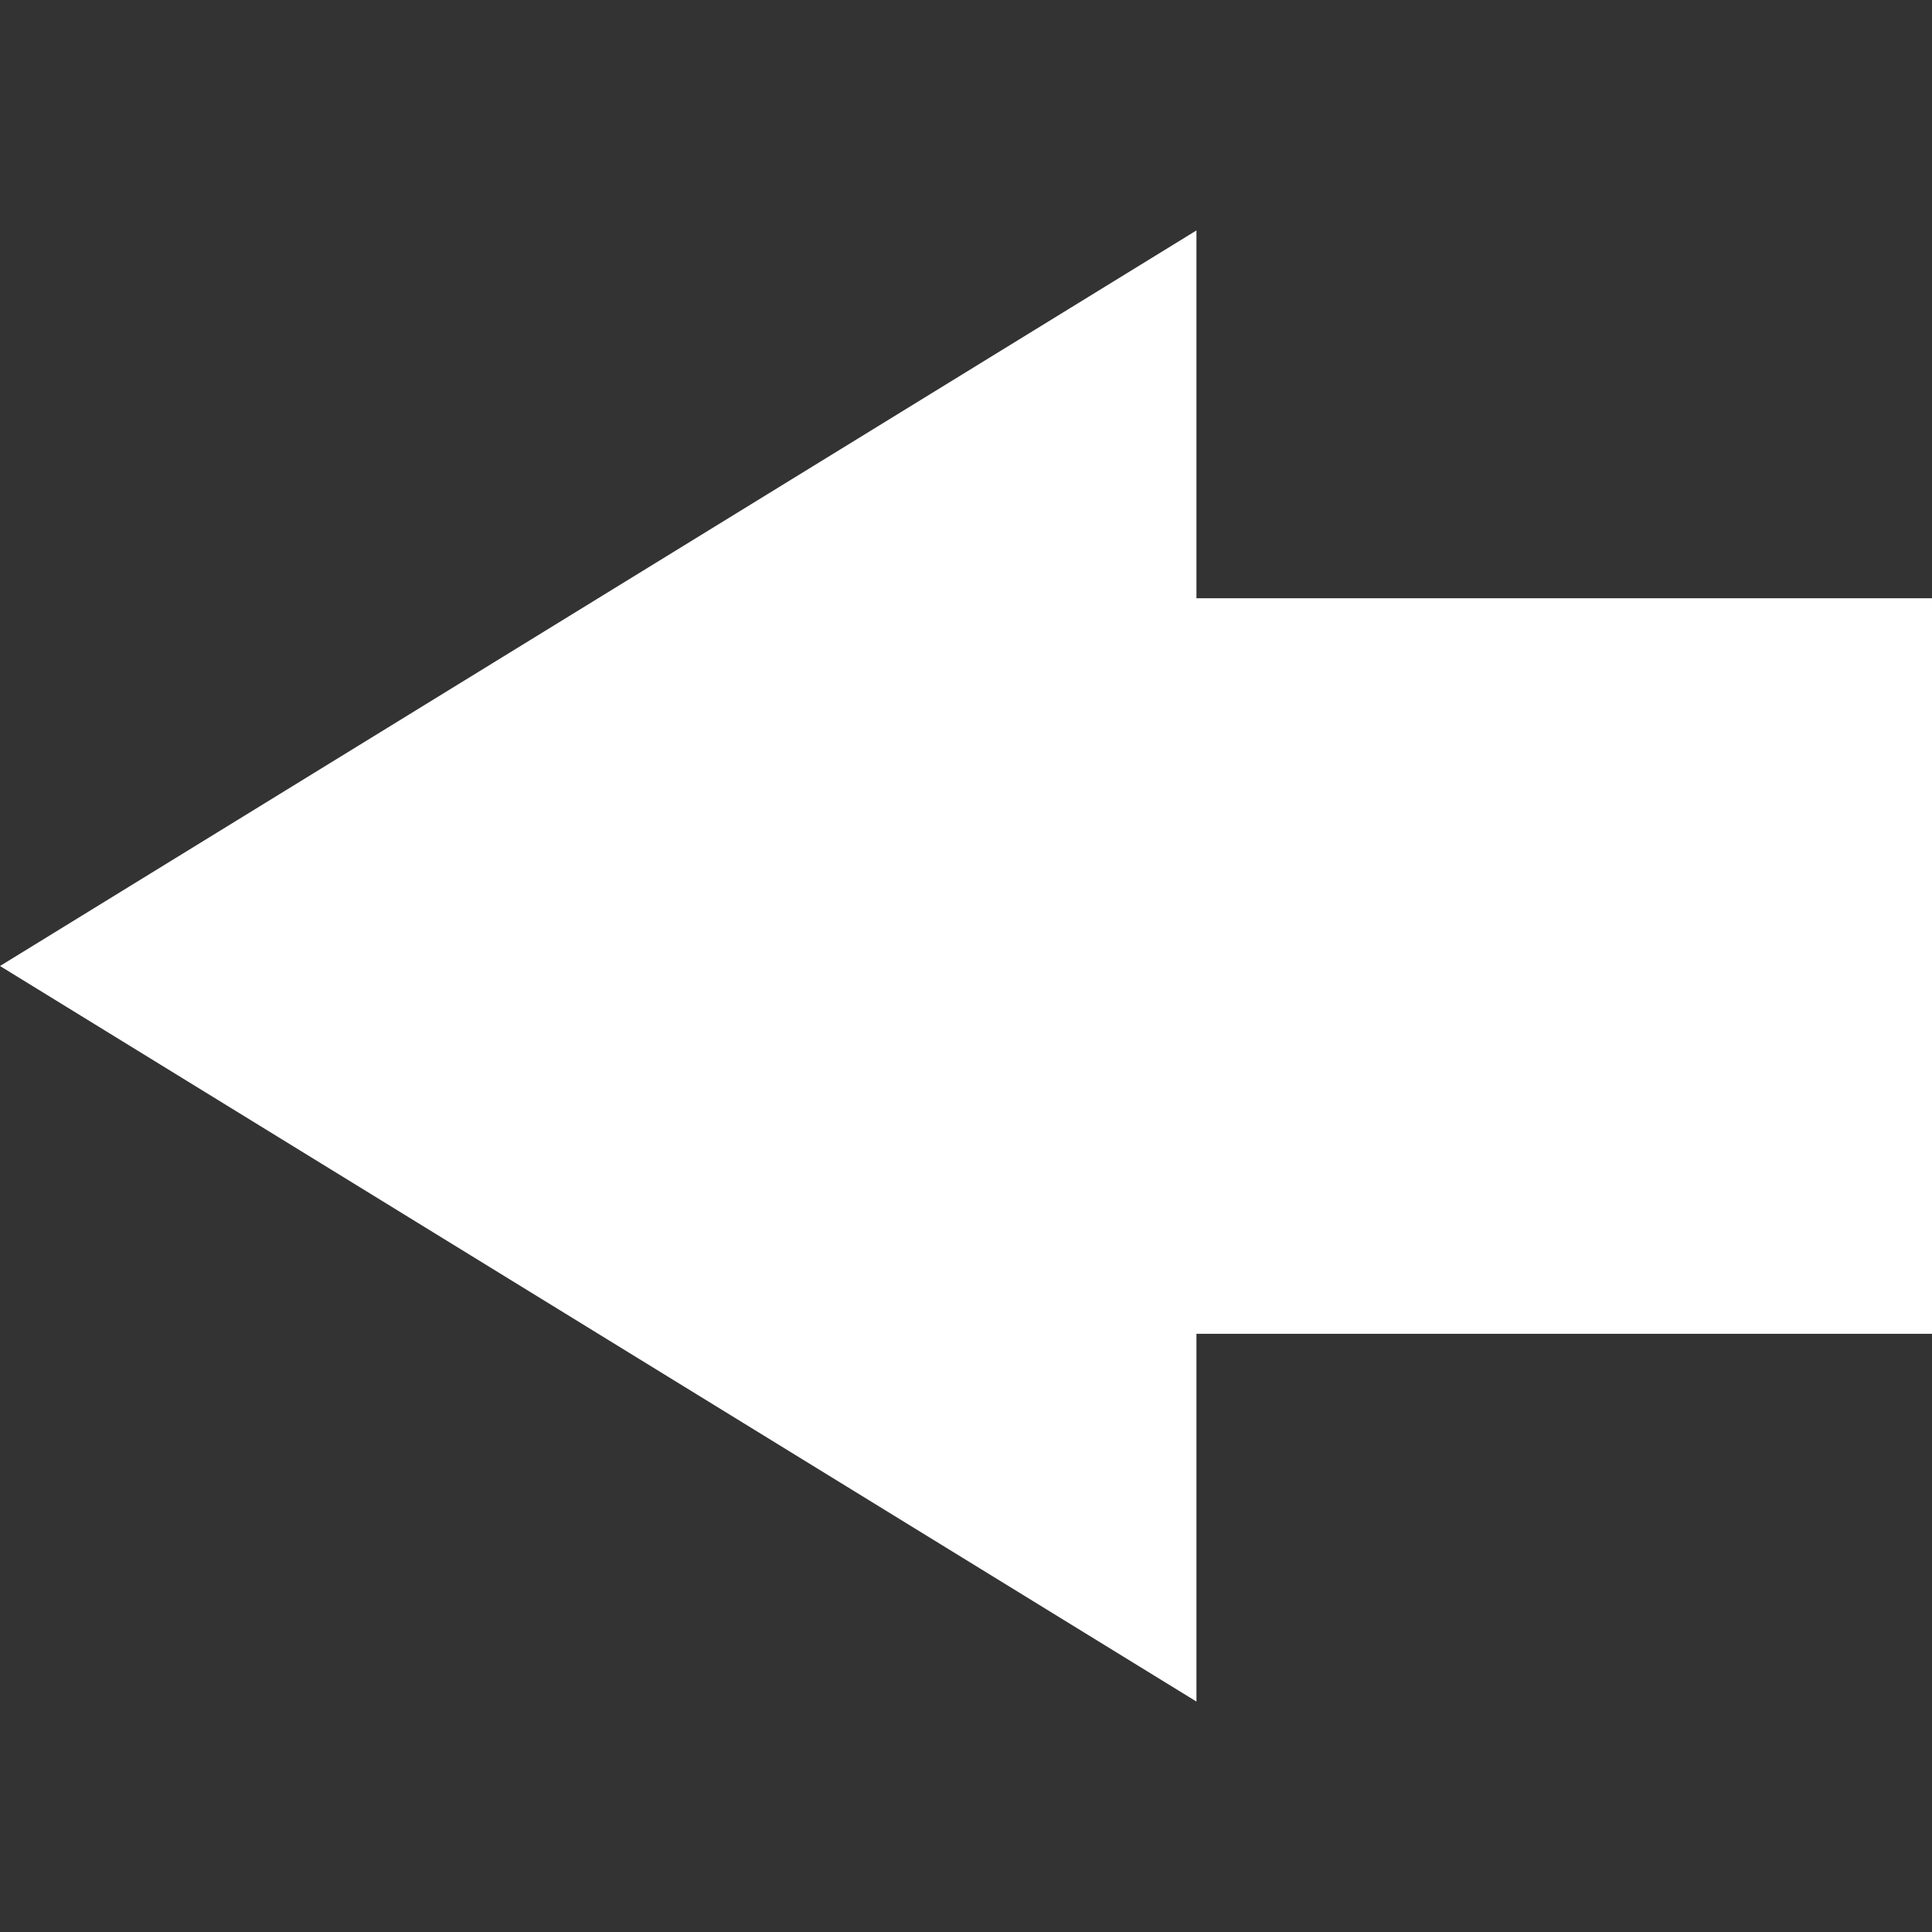 <?xml version="1.0" encoding="UTF-8" standalone="no"?>
<!-- Created with Inkscape (http://www.inkscape.org/) -->

<svg
   width="26.266mm"
   height="26.266mm"
   viewBox="0 0 26.266 26.266"
   version="1.1"
   id="svg5"
   sodipodi:docname="leftArrow.svg"
   inkscape:version="1.1.1 (3bf5ae0d25, 2021-09-20)"
   xmlns:inkscape="http://www.inkscape.org/namespaces/inkscape"
   xmlns:sodipodi="http://sodipodi.sourceforge.net/DTD/sodipodi-0.dtd"
   xmlns="http://www.w3.org/2000/svg"
   xmlns:svg="http://www.w3.org/2000/svg">
  <rect x="0" y="0" width="26.266" height="26.266" fill="#333333" stroke="none"/>
  <sodipodi:namedview
     id="namedview7"
     pagecolor="#ffffff"
     bordercolor="#111111"
     borderopacity="1"
     inkscape:pageshadow="0"
     inkscape:pageopacity="0"
     inkscape:pagecheckerboard="1"
     inkscape:document-units="mm"
     showgrid="false"
     inkscape:snap-page="false"
     inkscape:snap-grids="true"
     inkscape:snap-object-midpoints="true"
     inkscape:snap-midpoints="true"
     inkscape:zoom="2.9647587"
     inkscape:cx="49.076507"
     inkscape:cy="75.385562"
     inkscape:window-width="1920"
     inkscape:window-height="1017"
     inkscape:window-x="-8"
     inkscape:window-y="-8"
     inkscape:window-maximized="1"
     inkscape:current-layer="layer1" />
  <defs
     id="defs2" />
  <g
     inkscape:label="Layer 1"
     inkscape:groupmode="layer"
     id="layer1"
     transform="translate(-31.32,-72.559)">
    <path
       id="rect846"
       style="fill:#ffffff;fill-opacity:1;stroke-width:0.265"
       d="m 31.32,85.692 8.133,5 8.133,5 v -5 h 10 v -10 h -10 v -5 l -8.133,5 z" />
  </g>
</svg>

